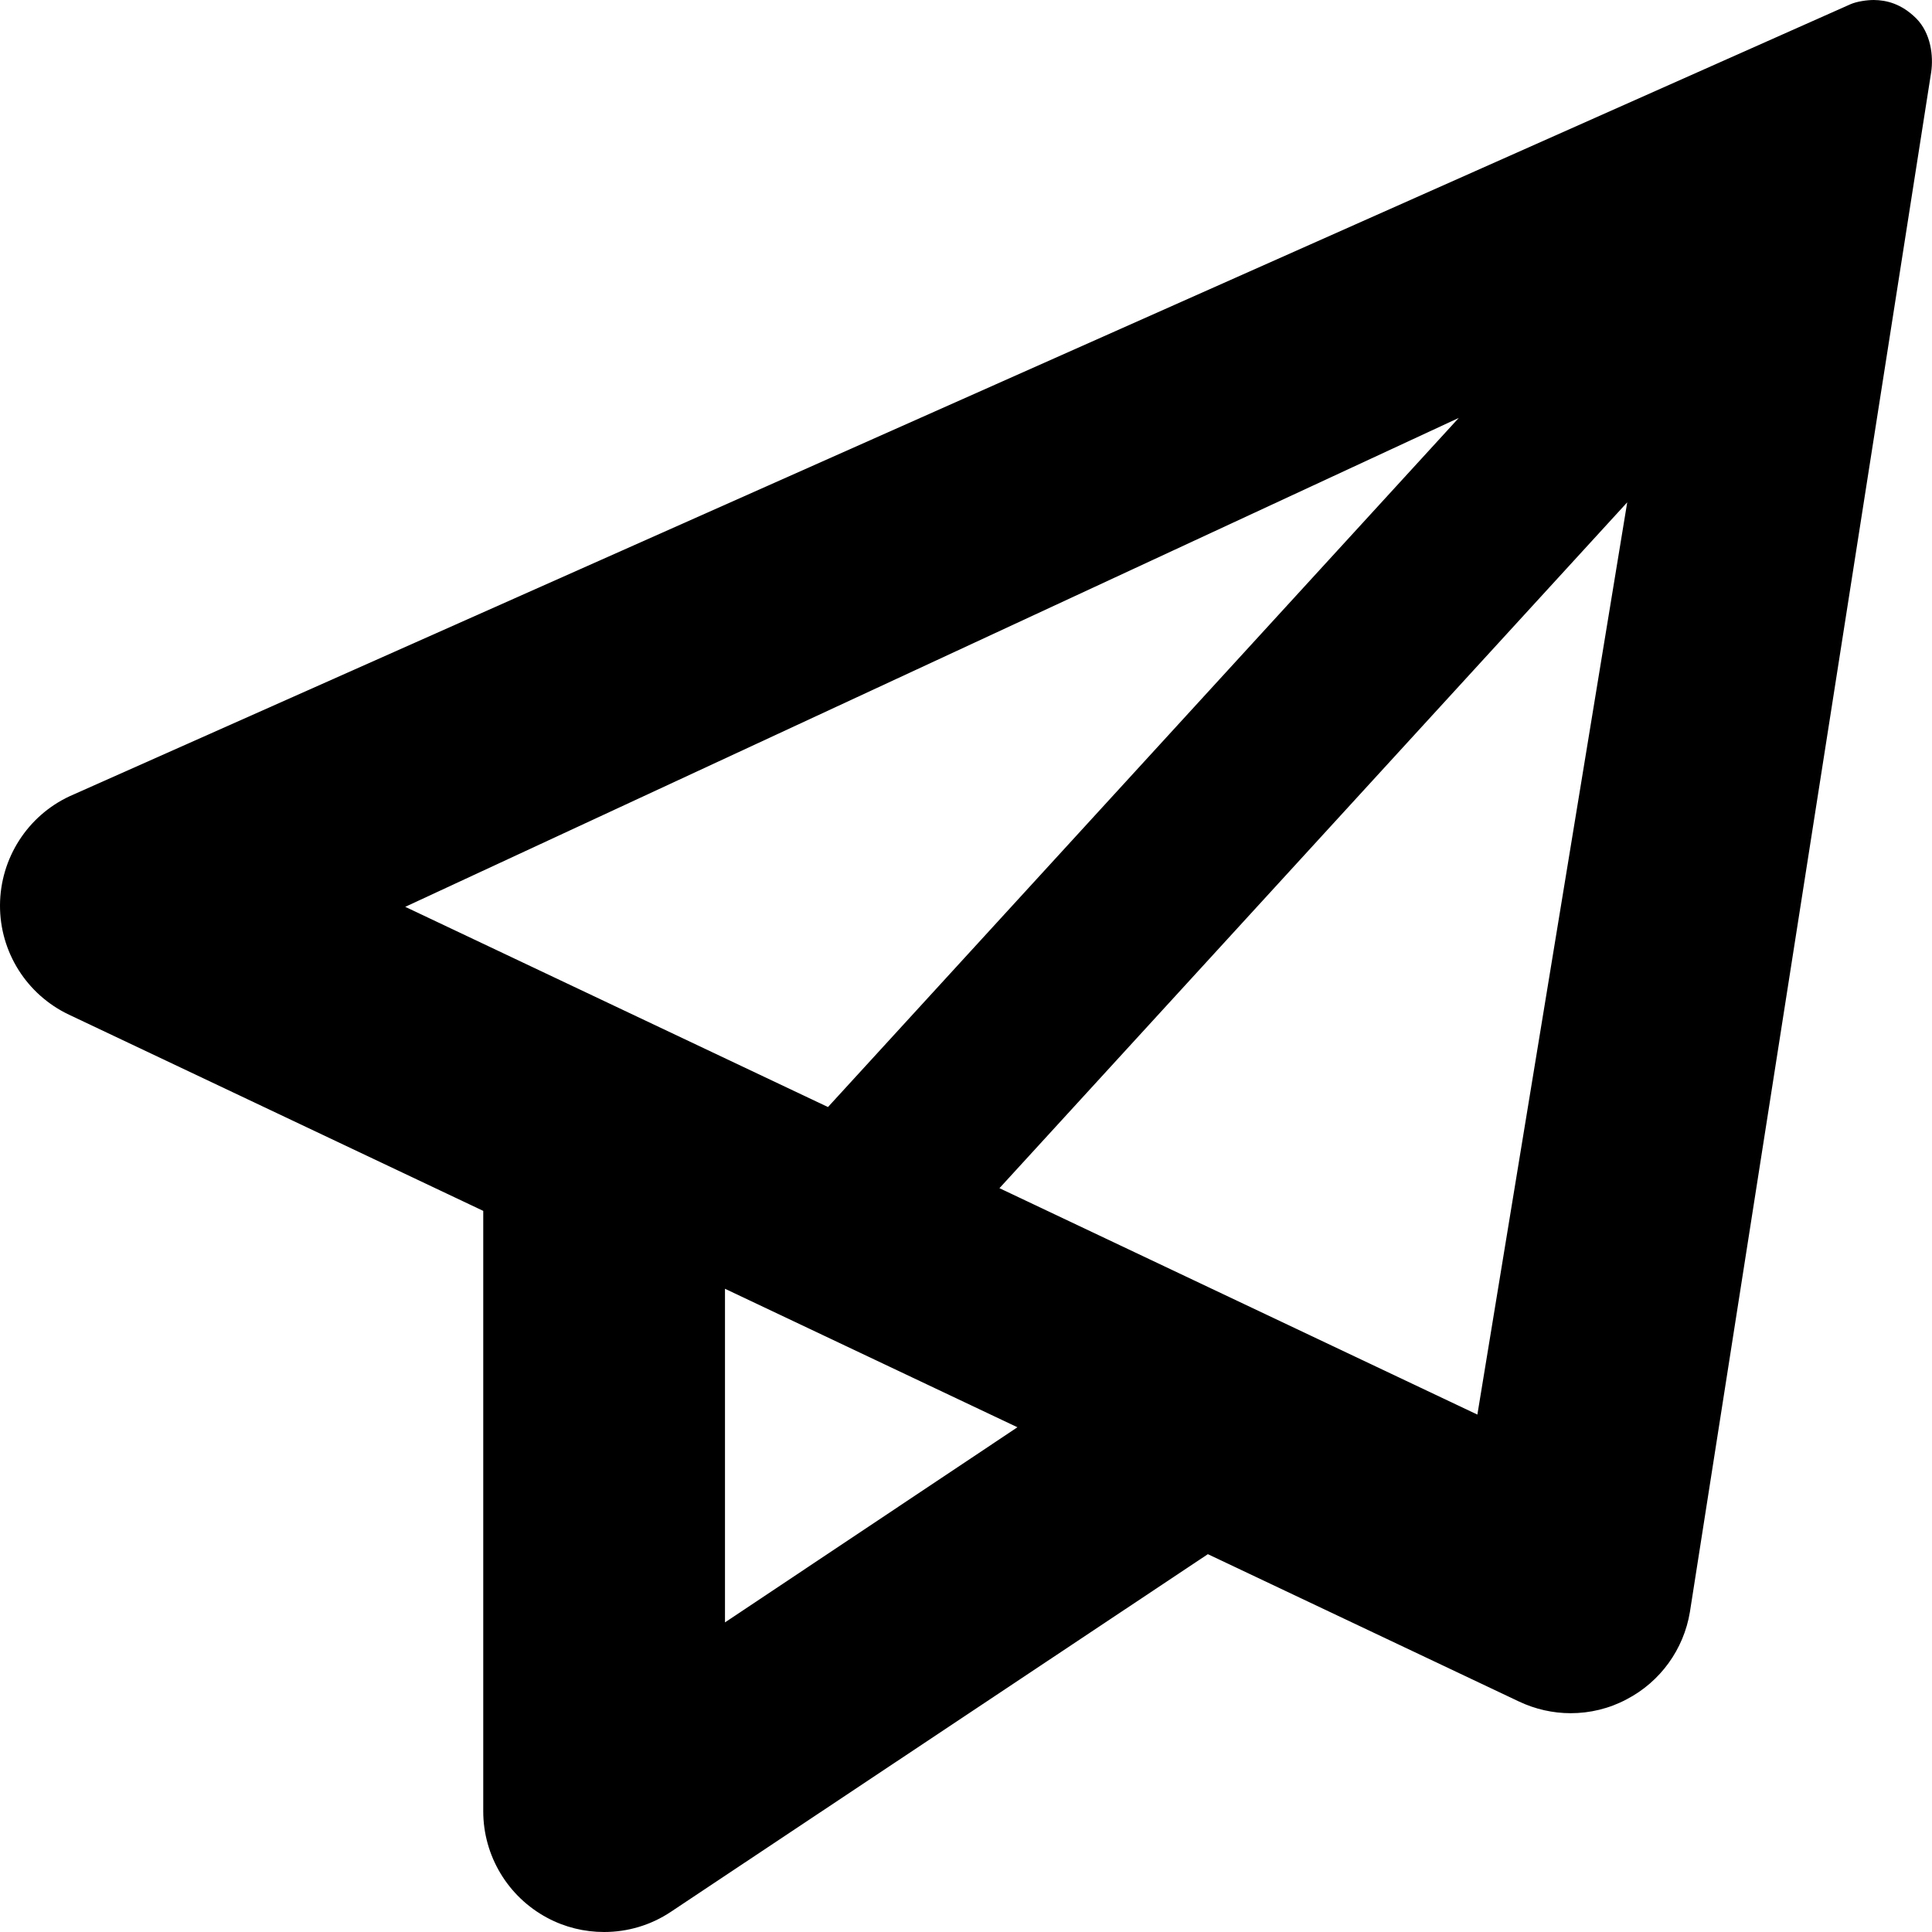 <svg xmlns="http://www.w3.org/2000/svg" xlink="http://www.w3.org/1999/xlink" width="16" height="16" viewBox="0 0 16 16"><path d="M15.993,0.599 L13.995,13.35 C13.944,13.659 13.75,13.928 13.471,14.073 C13.327,14.15 13.167,14.188 13.007,14.188 C12.861,14.188 12.714,14.155 12.579,14.091 L10.003,12.871 L5.557,15.832 C5.39,15.944 5.197,16 5.003,16 C4.84,16 4.678,15.961 4.531,15.882 C4.206,15.708 4.002,15.369 4.002,15 L4.002,10.028 L0.571,8.403 C0.221,8.237 -0.002,7.884 0,7.496 C0.002,7.109 0.227,6.756 0.579,6.593 L15.325,0.035 C15.38,0.011 15.464,-0 15.518,-0 C15.622,0.001 15.746,0.03 15.869,0.152 C15.991,0.275 16.013,0.464 15.993,0.599 Z M12.235,11.715 L13.476,4.16 L8.277,9.84 L12.235,11.715 Z M6.004,13.436 L8.426,11.82 L6.004,10.673 L6.004,13.436 Z M3.356,7.51 L6.857,9.168 L12.081,3.461 L3.356,7.51 Z"/></svg>
